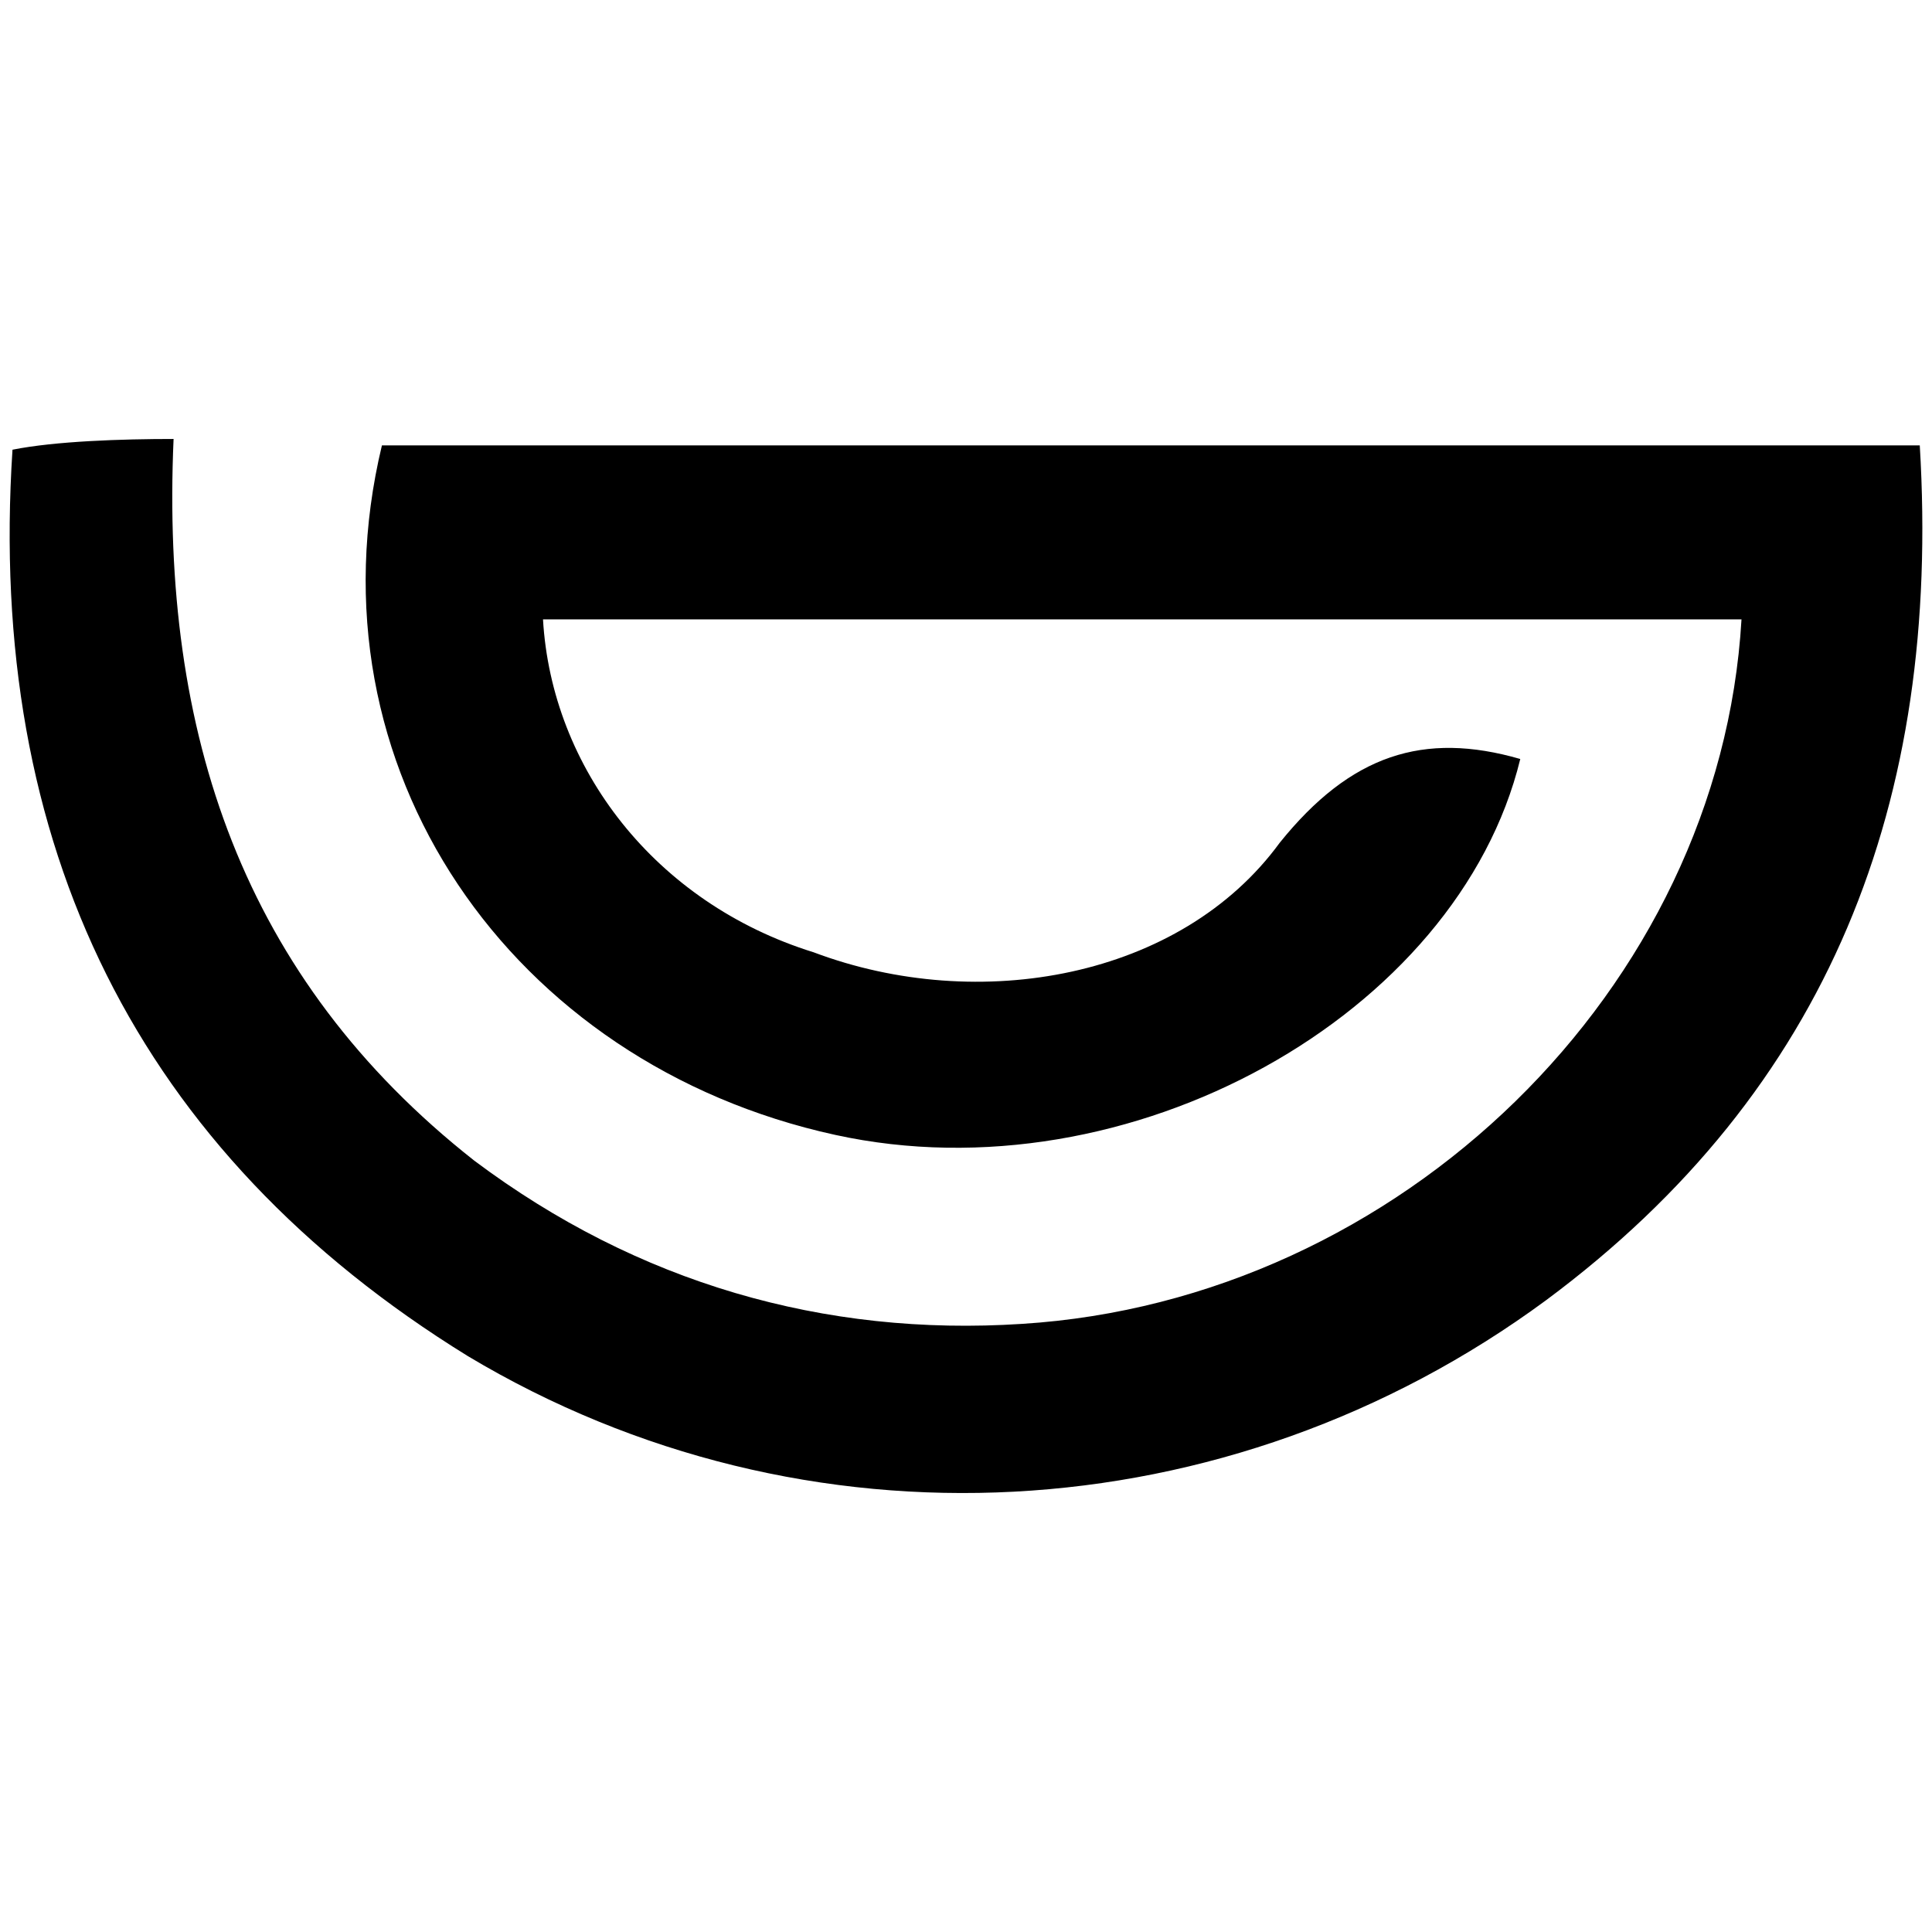 <svg xmlns="http://www.w3.org/2000/svg" viewBox="0 0 1000 1000"><path d="M993.668 230.544h-795.99c-40.02 166.756 66.705 320.174 234.574 356.861 152.305 33.352 322.398-62.256 354.638-194.55-50.028-14.453-87.826-2.224-124.513 43.357-51.139 70.038-155.64 88.937-241.242 56.697-82.267-25.57-135.63-95.608-140.077-172.316h620.339C890.278 511.808 724.633 673.007 528.97 685.236c-102.278 6.67-198.997-21.122-283.487-84.49C125.417 506.25 83.172 379.514 89.843 227.209c-26.682 0-61.145 1.111-83.38 5.558-13.34 204.556 64.48 363.532 235.684 469.145 174.54 104.501 393.548 92.272 558.082-28.905C946.976 564.06 1004.785 415.09 993.67 230.544z"/></svg>